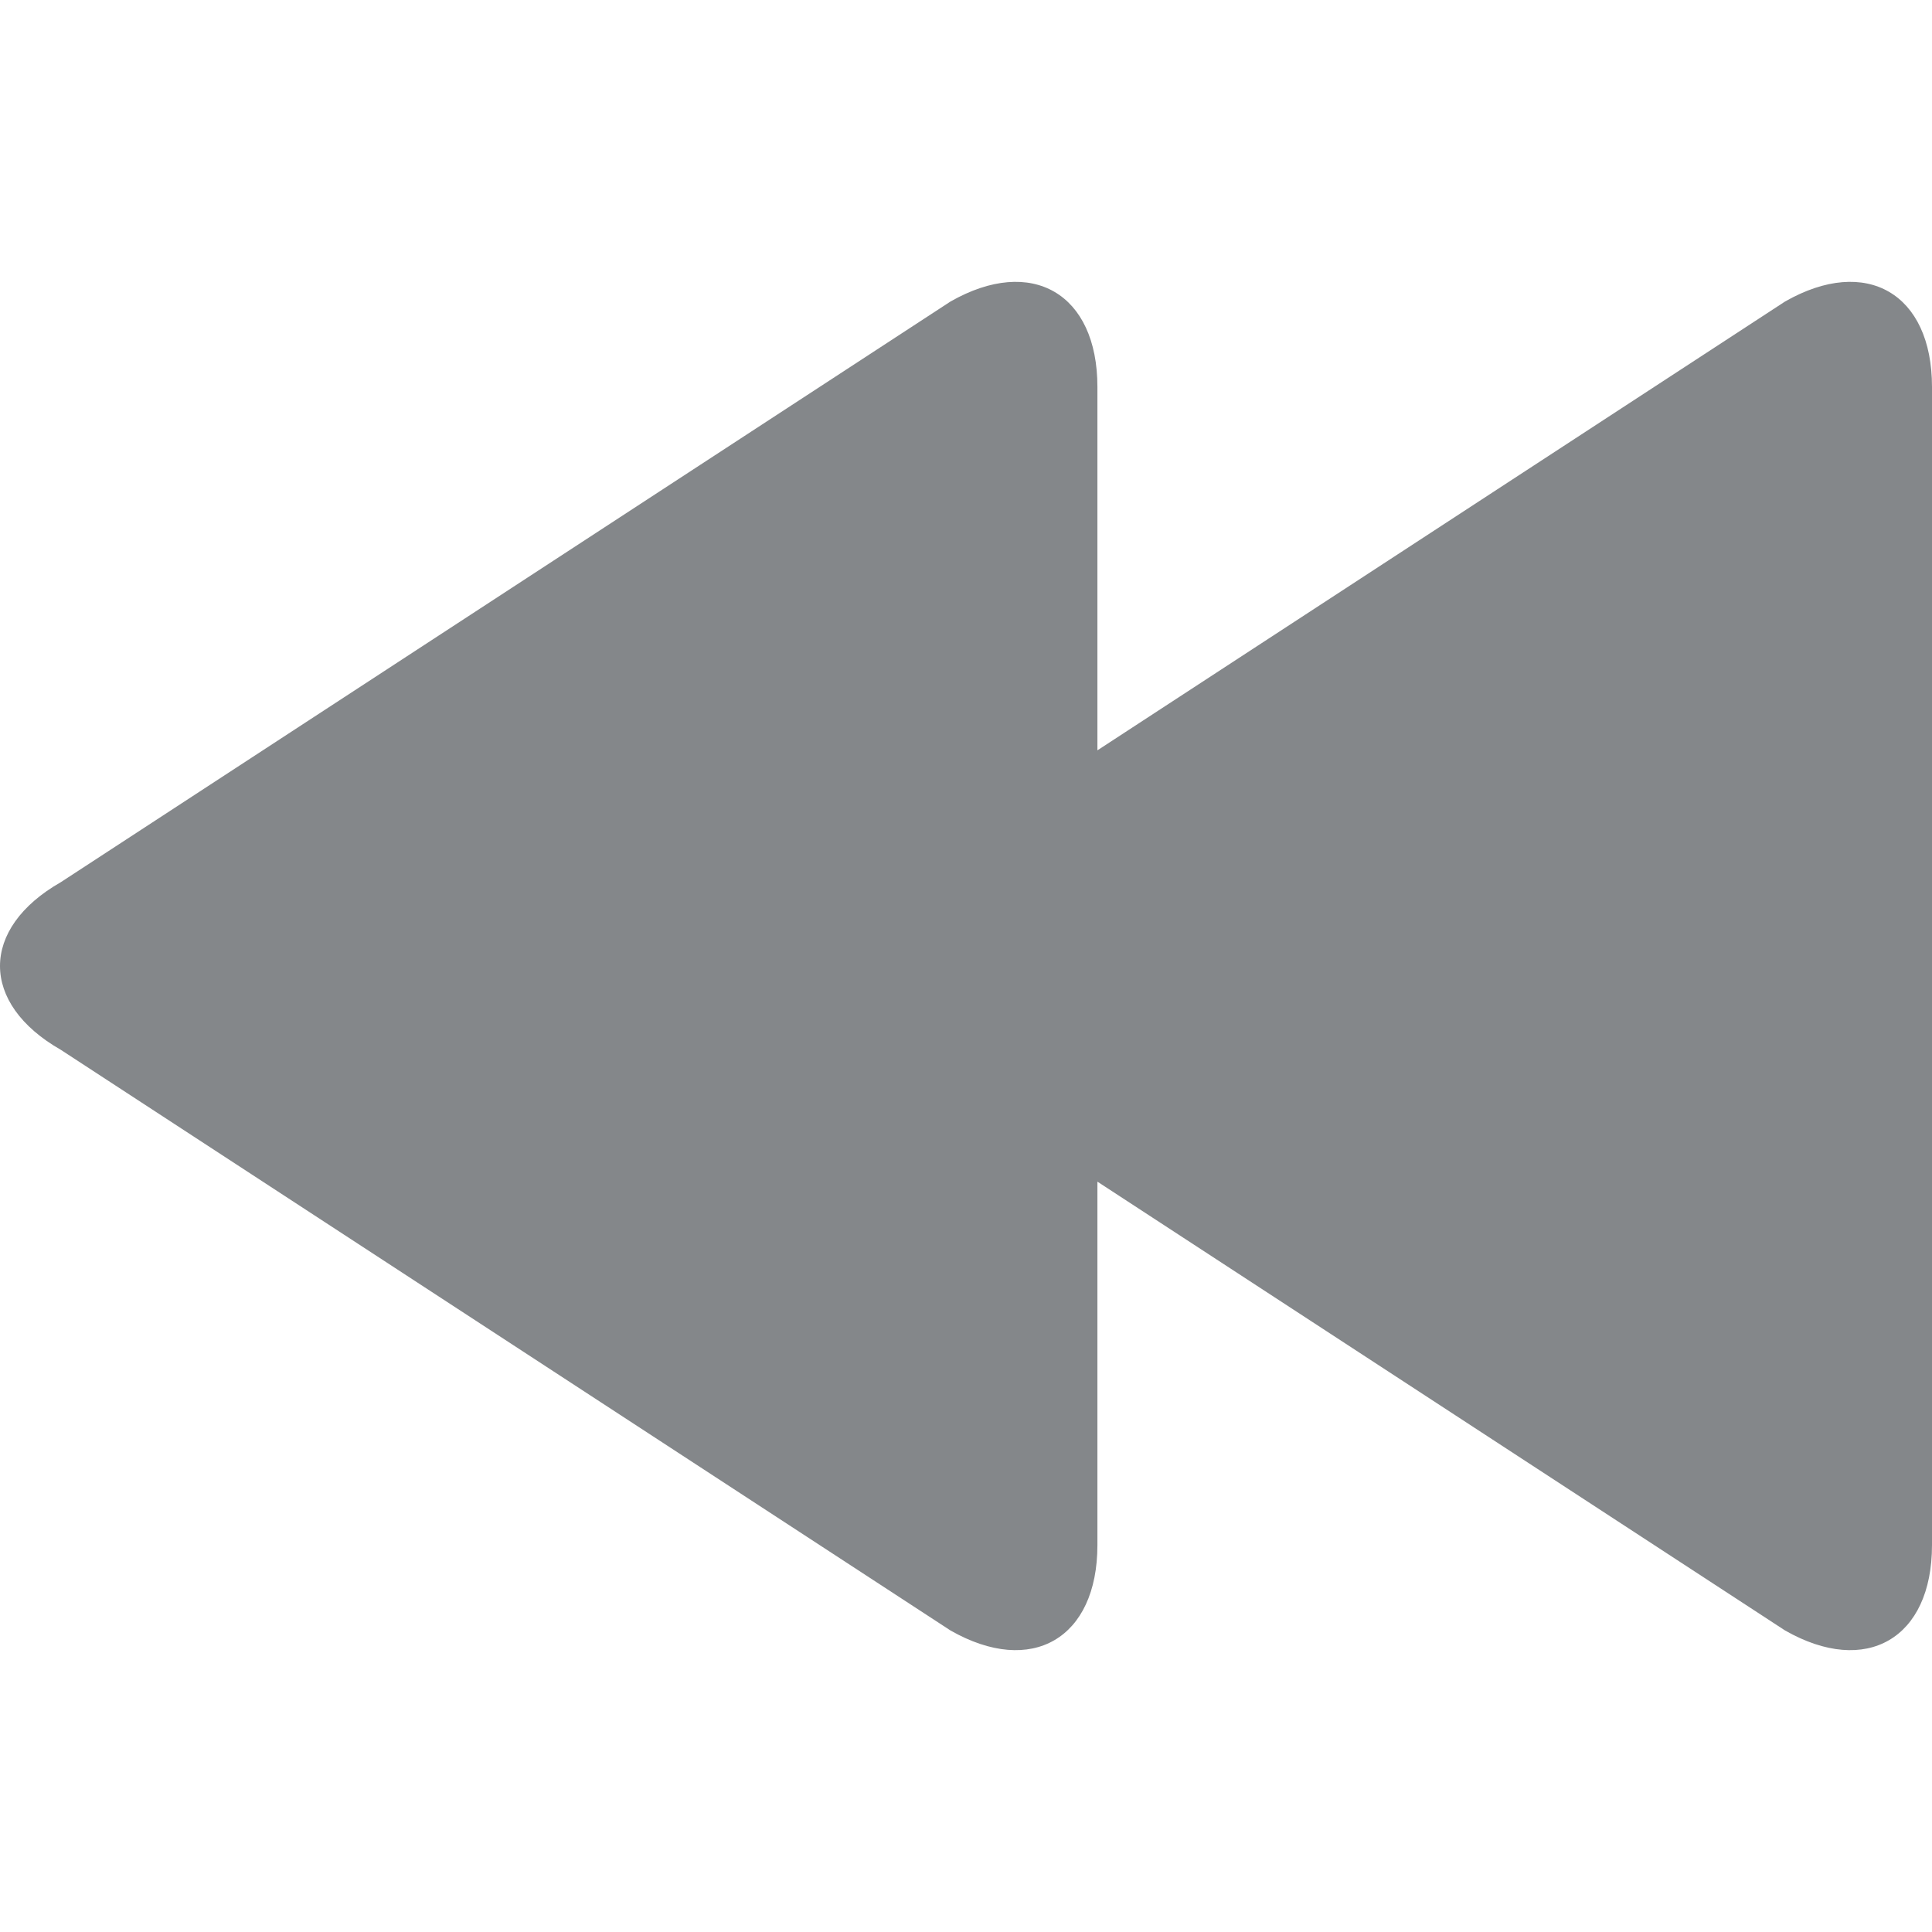 <svg xmlns="http://www.w3.org/2000/svg" width="512" height="512" viewBox="0 0 554.239 554.239">
    <path d="M512.084 86.498L314.819 215.25V110.983c0-26.805-18.874-37.766-42.155-24.479L17.46 253.065c-23.28 13.287-23.28 34.824 0 48.11l255.204 166.562c23.281 
    13.286 42.155 2.325 42.155-24.48V338.985l197.266 128.753c23.28 13.286 42.154 2.325 42.154-24.48V110.983c0-26.805-18.874-37.766-42.155-24.485z" fill="#84878A" />
</svg>